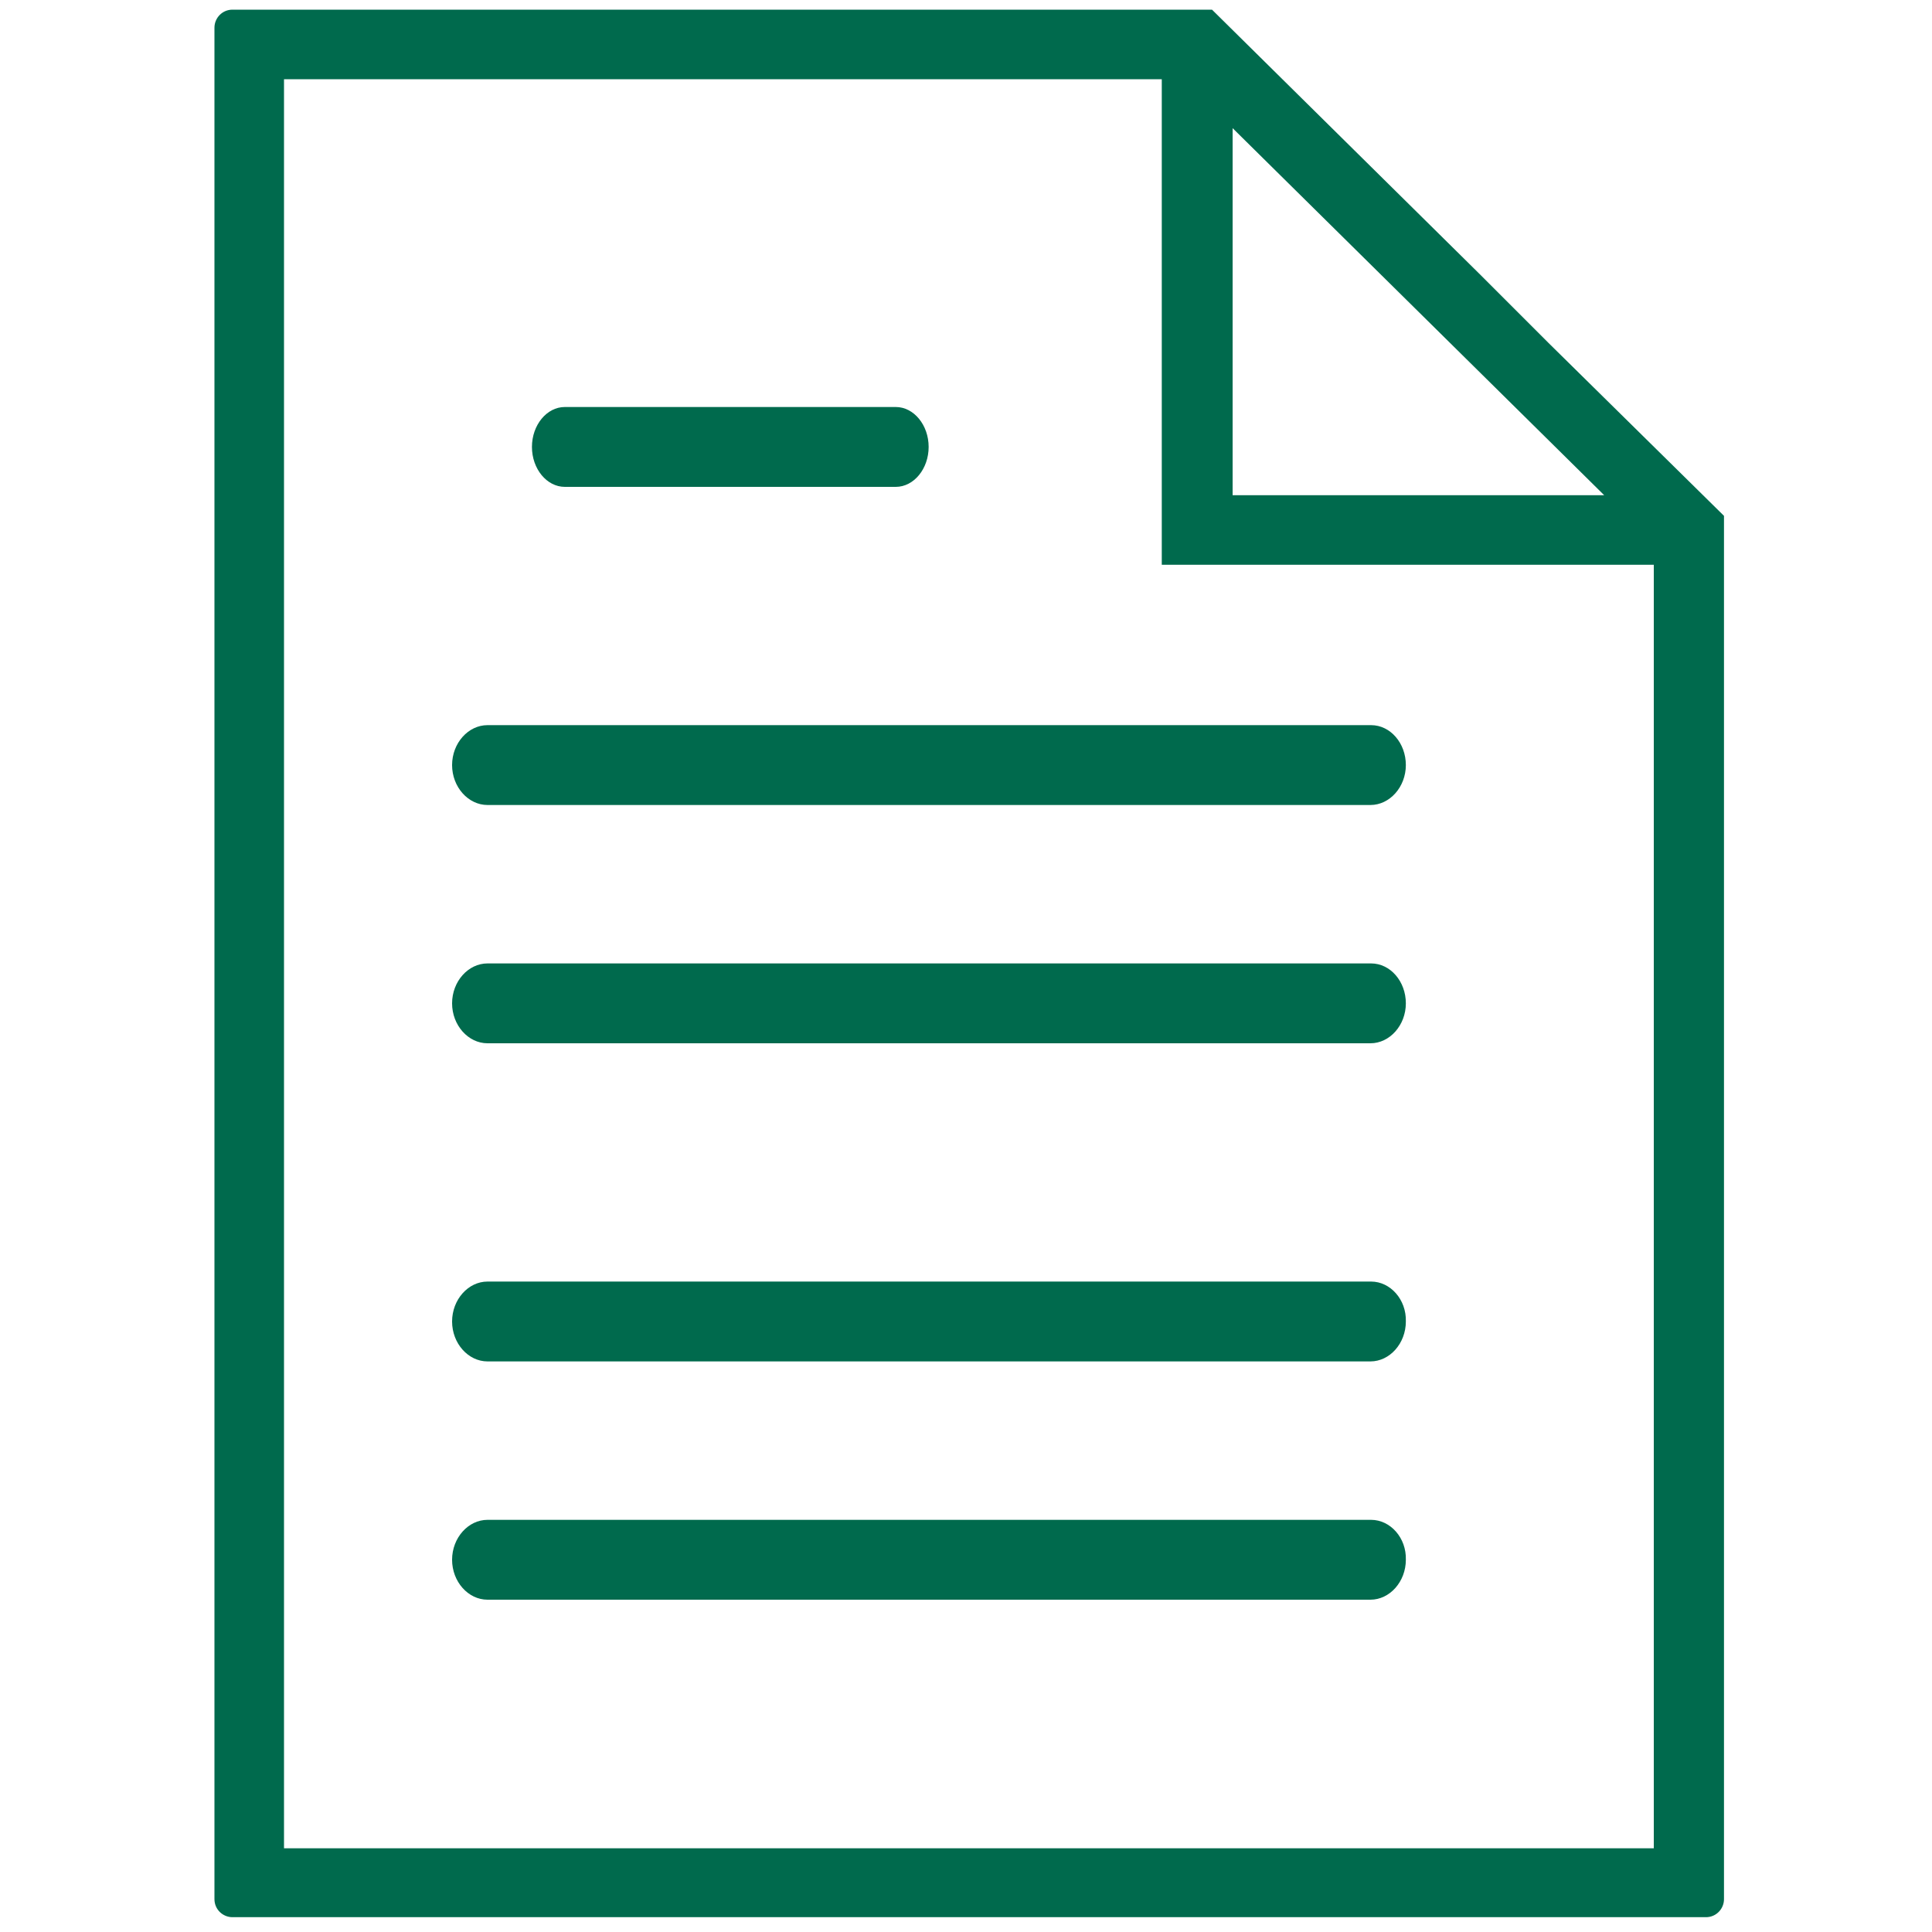 <?xml version="1.0" encoding="utf-8"?>
<!-- Generator: Adobe Illustrator 23.0.1, SVG Export Plug-In . SVG Version: 6.00 Build 0)  -->
<svg version="1.1" id="Layer_1" xmlns="http://www.w3.org/2000/svg" xmlns:xlink="http://www.w3.org/1999/xlink" x="0px" y="0px"
	 viewBox="0 0 30 30" style="enable-background:new 0 0 30 30;" xml:space="preserve">
<style type="text/css">
	.st0{clip-path:url(#SVGID_2_);}
	.st1{clip-path:url(#SVGID_4_);fill:#006A4D;}
	.st2{clip-path:url(#SVGID_6_);}
	.st3{clip-path:url(#SVGID_8_);fill:#006A4D;}
	.st4{clip-path:url(#SVGID_10_);}
	.st5{clip-path:url(#SVGID_12_);fill:#006A4D;}
	.st6{clip-path:url(#SVGID_14_);}
	.st7{clip-path:url(#SVGID_16_);fill:#006A4D;}
	.st8{clip-path:url(#SVGID_18_);}
	.st9{clip-path:url(#SVGID_20_);fill:#006A4D;}
	.st10{clip-path:url(#SVGID_22_);}
	.st11{fill:#006A4D;}
</style>
<g>
	<g>
		<defs>
			<path id="SVGID_1_" d="M21.29,11.26H7.57c-0.3,0-0.55,0.28-0.55,0.62s0.25,0.62,0.55,0.62h13.71c0.3,0,0.55-0.28,0.55-0.62
				S21.59,11.26,21.29,11.26"/>
		</defs>
		<clipPath id="SVGID_2_">
			<use xlink:href="#SVGID_1_"  style="overflow:visible;"/>
		</clipPath>
		<g class="st0">
			<g>
				<defs>
					<rect id="SVGID_3_" x="-123.8" y="-1949.96" width="462.84" height="2043.91"/>
				</defs>
				<clipPath id="SVGID_4_">
					<use xlink:href="#SVGID_3_"  style="overflow:visible;"/>
				</clipPath>
				<rect x="0.86" y="5.09" class="st1" width="27.15" height="13.58"/>
			</g>
		</g>
	</g>
</g>
<g>
	<g>
		<defs>
			<path id="SVGID_5_" d="M8.77,7.56h5.14c0.28,0,0.51-0.28,0.51-0.62s-0.23-0.62-0.51-0.62H8.77c-0.28,0-0.51,0.28-0.51,0.62
				S8.49,7.56,8.77,7.56"/>
		</defs>
		<clipPath id="SVGID_6_">
			<use xlink:href="#SVGID_5_"  style="overflow:visible;"/>
		</clipPath>
		<g class="st2">
			<g>
				<defs>
					<rect id="SVGID_7_" x="-123.8" y="-1949.96" width="462.84" height="2043.91"/>
				</defs>
				<clipPath id="SVGID_8_">
					<use xlink:href="#SVGID_7_"  style="overflow:visible;"/>
				</clipPath>
				<rect x="2.09" y="0.15" class="st3" width="18.51" height="13.58"/>
			</g>
		</g>
	</g>
</g>
<g>
	<g>
		<defs>
			<path id="SVGID_9_" d="M21.29,14.96H7.57c-0.3,0-0.55,0.28-0.55,0.62s0.25,0.62,0.55,0.62h13.71c0.3,0,0.55-0.28,0.55-0.62
				S21.59,14.96,21.29,14.96"/>
		</defs>
		<clipPath id="SVGID_10_">
			<use xlink:href="#SVGID_9_"  style="overflow:visible;"/>
		</clipPath>
		<g class="st4">
			<g>
				<defs>
					<rect id="SVGID_11_" x="-123.8" y="-1949.96" width="462.84" height="2043.91"/>
				</defs>
				<clipPath id="SVGID_12_">
					<use xlink:href="#SVGID_11_"  style="overflow:visible;"/>
				</clipPath>
				<rect x="0.86" y="8.79" class="st5" width="27.15" height="13.58"/>
			</g>
		</g>
	</g>
</g>
<g>
	<g>
		<defs>
			<path id="SVGID_13_" d="M21.29,19.9H7.57c-0.3,0-0.55,0.28-0.55,0.62s0.25,0.62,0.55,0.62h13.71c0.3,0,0.55-0.28,0.55-0.62
				C21.84,20.18,21.59,19.9,21.29,19.9"/>
		</defs>
		<clipPath id="SVGID_14_">
			<use xlink:href="#SVGID_13_"  style="overflow:visible;"/>
		</clipPath>
		<g class="st6">
			<g>
				<defs>
					<rect id="SVGID_15_" x="-123.8" y="-1949.96" width="462.84" height="2043.91"/>
				</defs>
				<clipPath id="SVGID_16_">
					<use xlink:href="#SVGID_15_"  style="overflow:visible;"/>
				</clipPath>
				<rect x="0.86" y="13.73" class="st7" width="27.15" height="13.58"/>
			</g>
		</g>
	</g>
</g>
<g>
	<g>
		<defs>
			<path id="SVGID_17_" d="M21.29,23.6H7.57c-0.3,0-0.55,0.28-0.55,0.62s0.25,0.62,0.55,0.62h13.71c0.3,0,0.55-0.28,0.55-0.62
				C21.84,23.88,21.59,23.6,21.29,23.6"/>
		</defs>
		<clipPath id="SVGID_18_">
			<use xlink:href="#SVGID_17_"  style="overflow:visible;"/>
		</clipPath>
		<g class="st8">
			<g>
				<defs>
					<rect id="SVGID_19_" x="-123.8" y="-1949.96" width="462.84" height="2043.91"/>
				</defs>
				<clipPath id="SVGID_20_">
					<use xlink:href="#SVGID_19_"  style="overflow:visible;"/>
				</clipPath>
				<rect x="0.86" y="17.43" class="st9" width="27.15" height="13.58"/>
			</g>
		</g>
	</g>
</g>
<g>
	<g>
		<defs>
			<path id="SVGID_21_" d="M22.96,4.24l-4.14-4.09H3.61c-0.16,0-0.28,0.13-0.28,0.28V26v1.08v2.41c0,0.16,0.13,0.28,0.28,0.28h22.88
				c0.16,0,0.28-0.13,0.28-0.28V8.01l-2.73-2.69L22.96,4.24z M19.14,1.99l4.91,4.85l0.86,0.85h-5.77V1.99z M4.41,28.7v-1.62V1.23
				h13.63v7.54h7.64V28.7H4.41z"/>
		</defs>
		<clipPath id="SVGID_22_">
			<use xlink:href="#SVGID_21_"  style="overflow:visible;"/>
		</clipPath>
		<g class="st10">
			<g>
				<rect x="-2.85" y="-6.02" class="st11" width="35.79" height="41.96"/>
			</g>
		</g>
	</g>
</g>
</svg>
